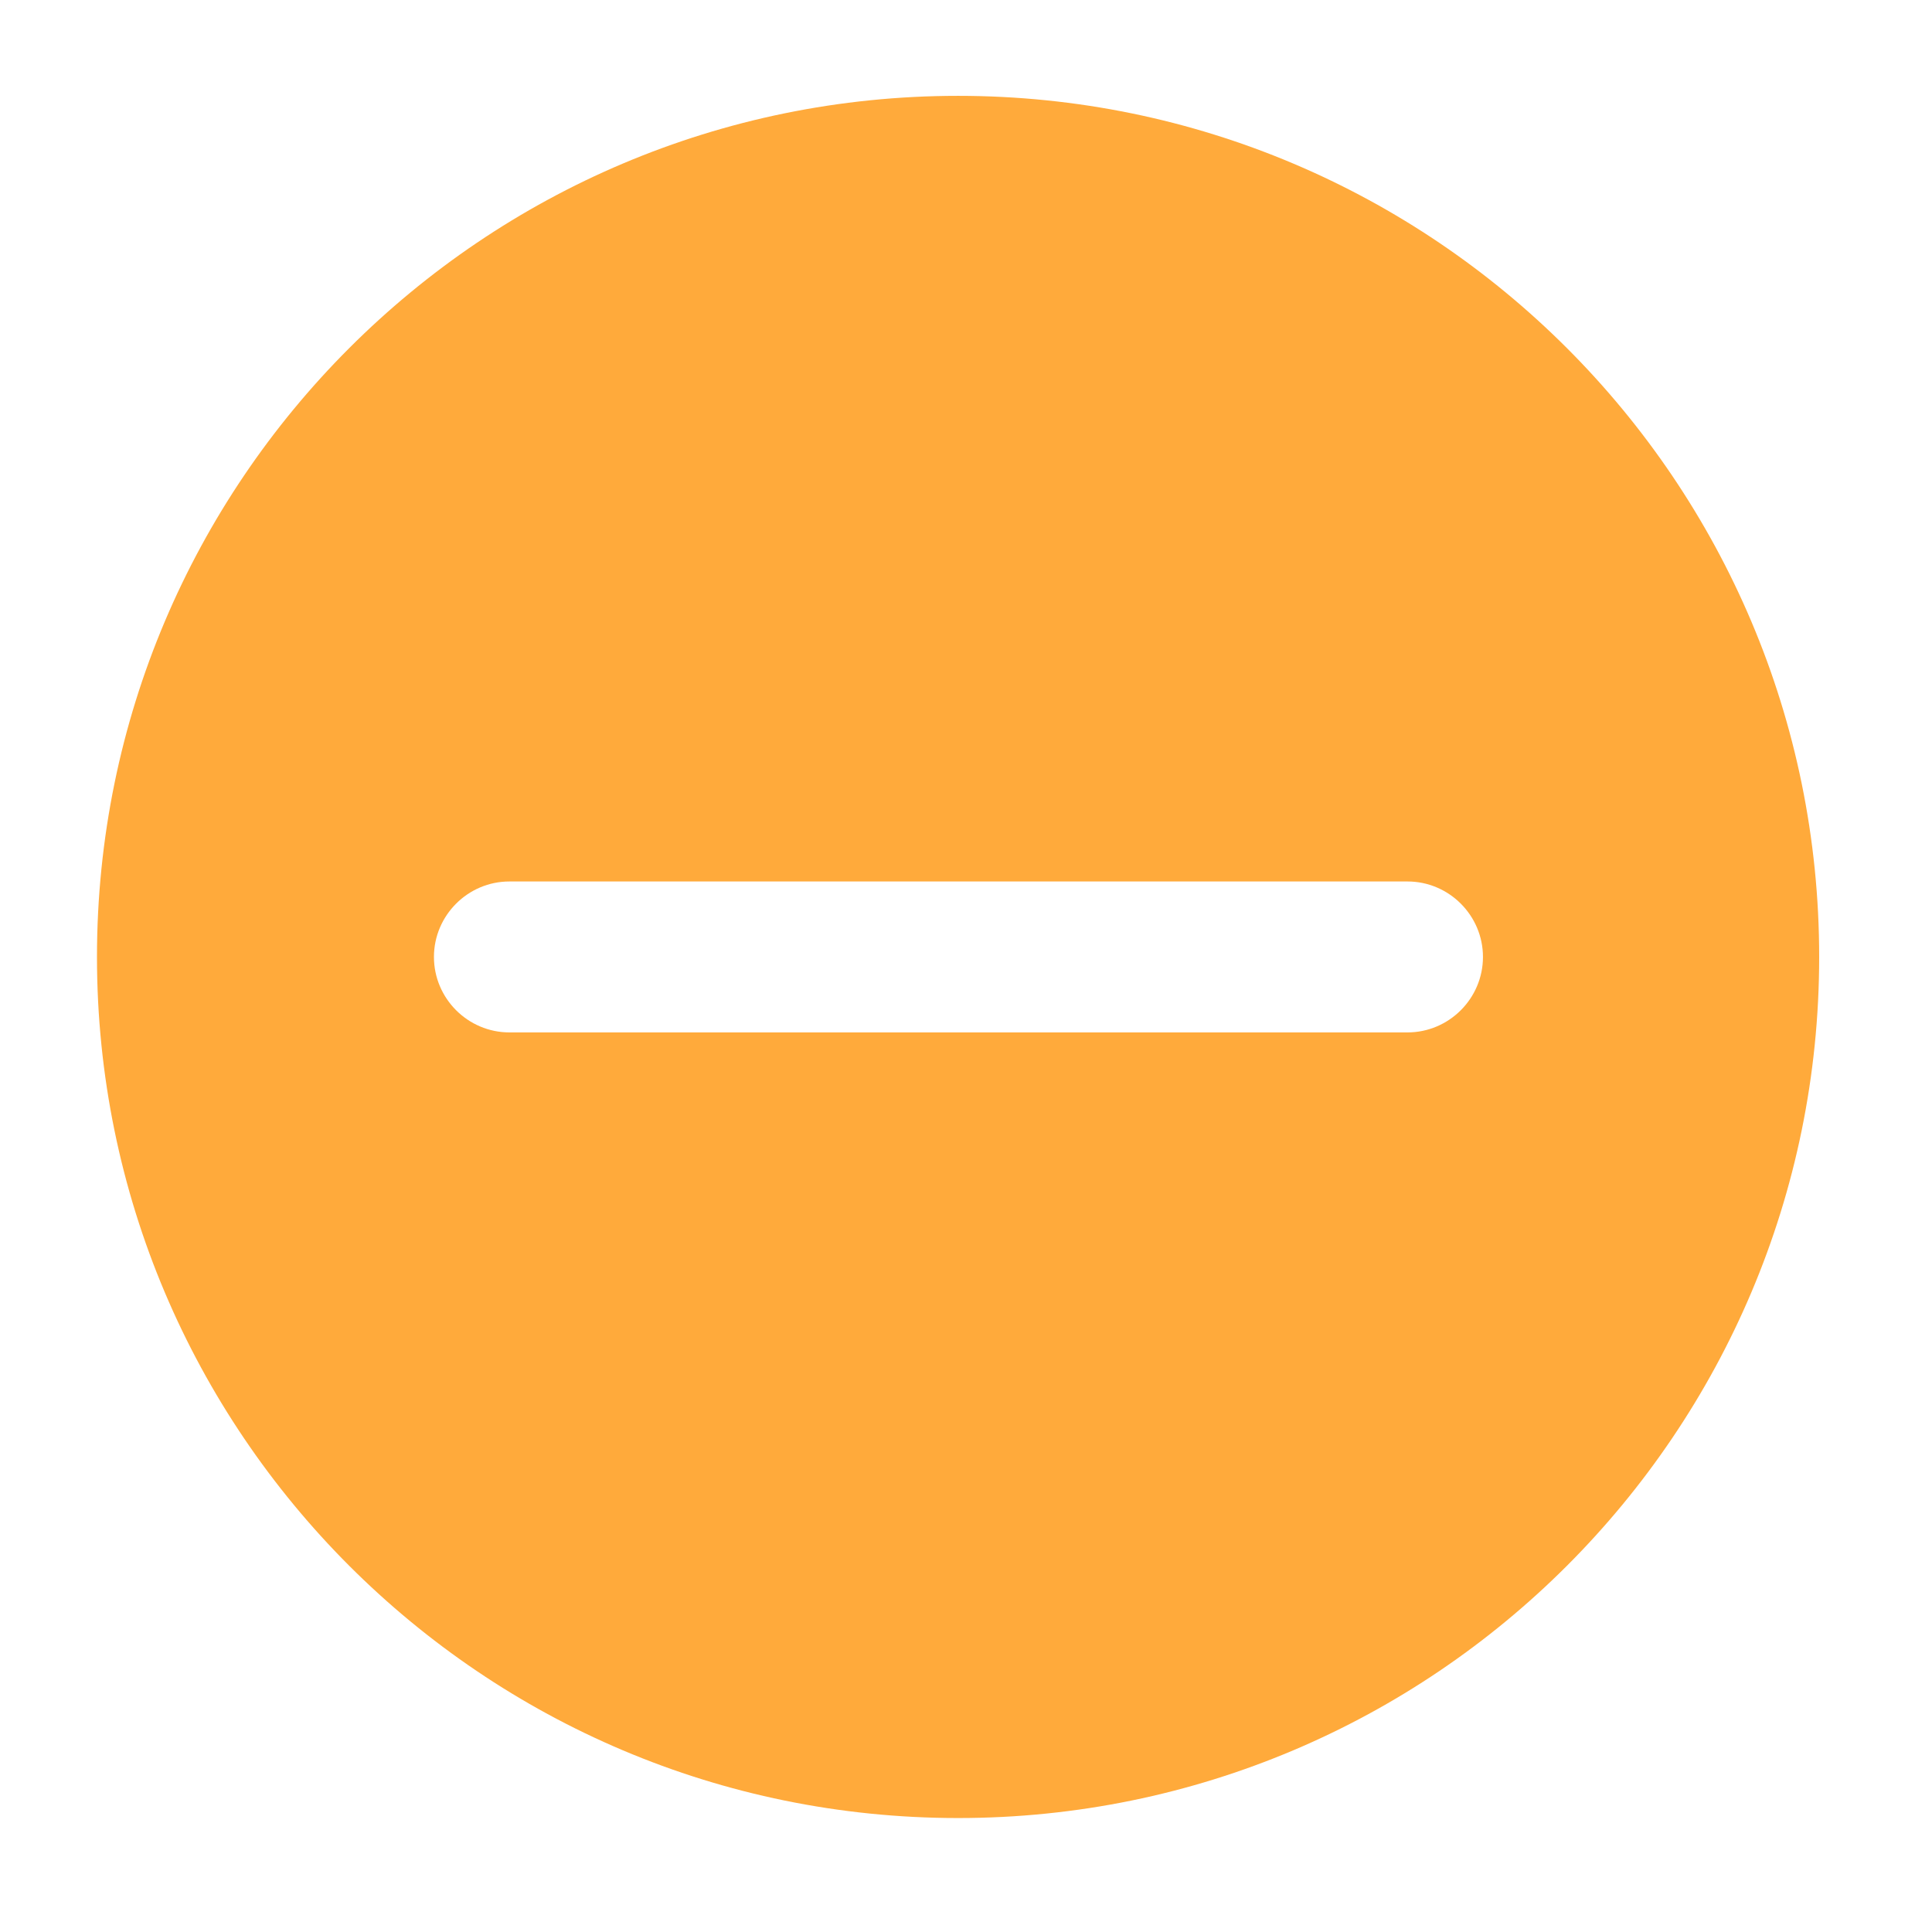 <?xml version="1.0" encoding="utf-8"?>
<!-- Generator: Adobe Illustrator 18.1.1, SVG Export Plug-In . SVG Version: 6.00 Build 0)  -->
<svg version="1.1" id="Layer_1" xmlns="http://www.w3.org/2000/svg" xmlns:xlink="http://www.w3.org/1999/xlink" x="0px" y="0px"
	 viewBox="-223 25 512 512" enable-background="new -223 25 512 512" xml:space="preserve">
<path fill="#FFAA3B" d="M30.9,50.4c-126,0-228.2,102.2-228.2,228.2S-95.1,506.8,30.9,506.8s228.2-102.2,228.2-228.2
	S156.9,50.4,30.9,50.4z M150,298.6H-88c-11,0-20-9-20-20s9-20,20-20h238c11,0,20,9,20,20S161,298.6,150,298.6z"/>
</svg>
